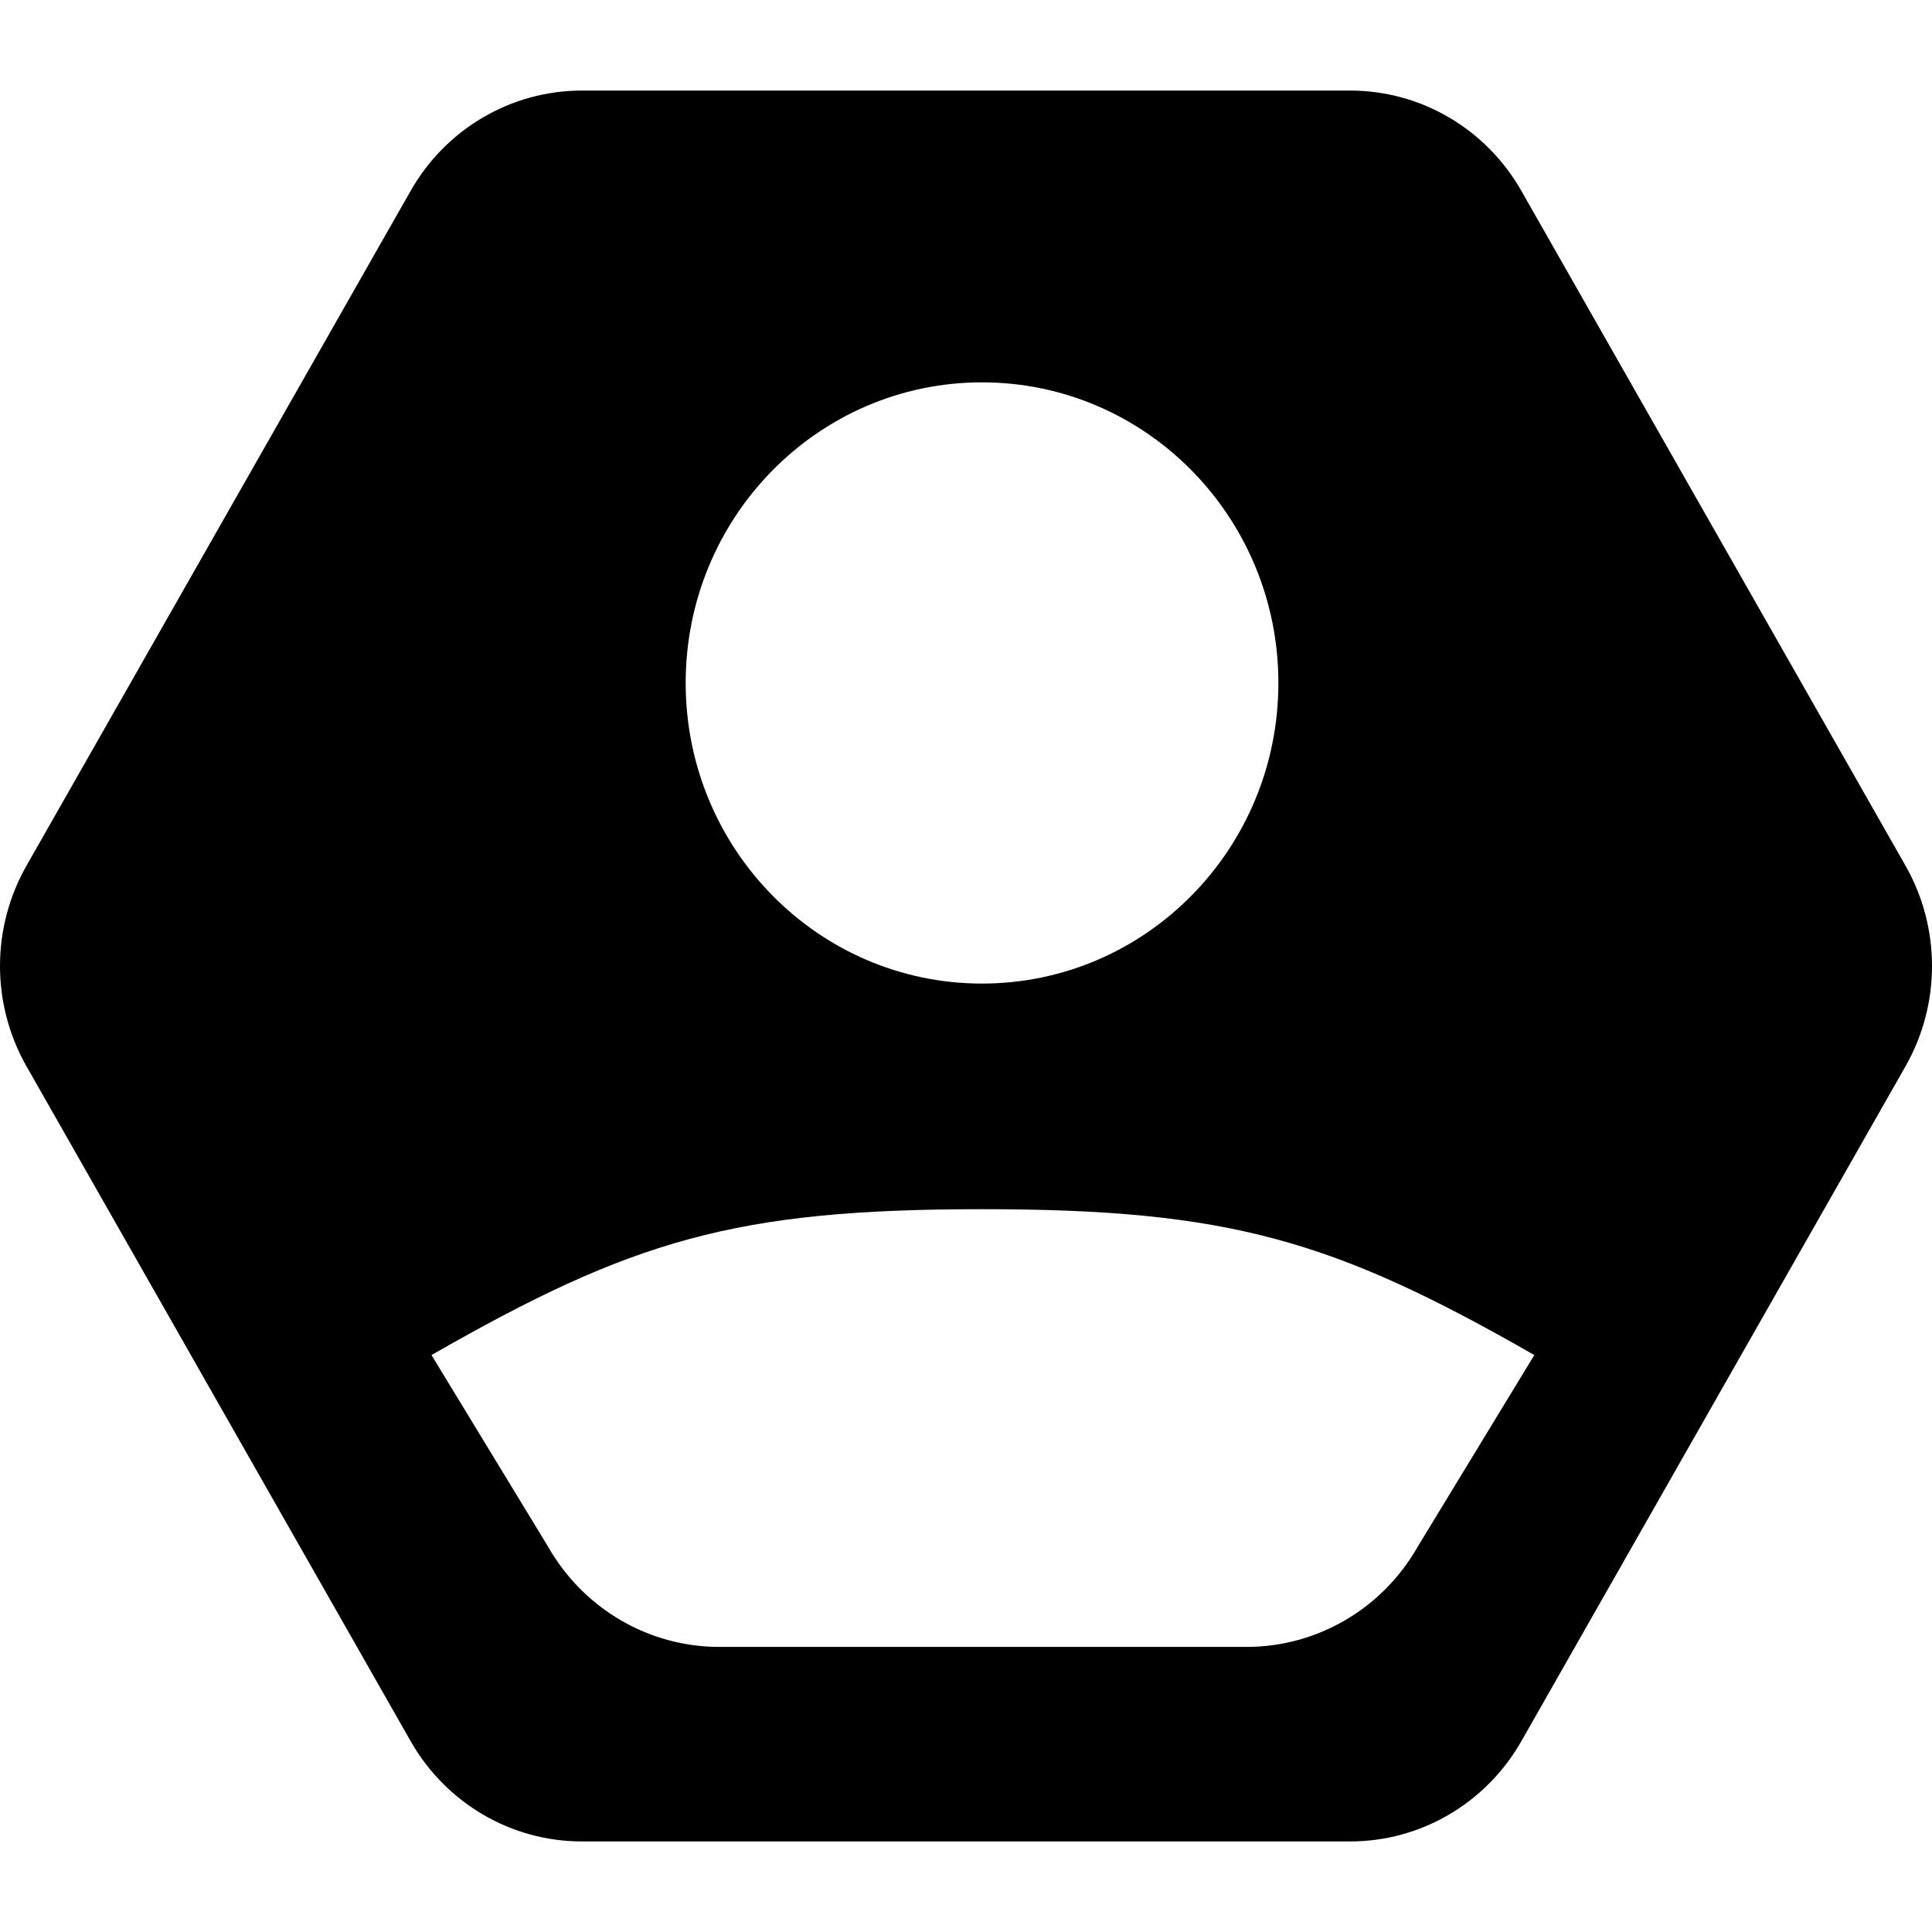 <svg viewBox="0 0 32 32" fill="none" xmlns="http://www.w3.org/2000/svg">
<path fill-rule="evenodd" clip-rule="evenodd" d="M25.198 3.16C24.613 2.133 23.533 1.5 22.364 1.5H9.636C8.467 1.5 7.387 2.133 6.802 3.16L0.438 14.34C-0.146 15.367 -0.146 16.633 0.438 17.66L6.802 28.84C7.387 29.867 8.467 30.5 9.636 30.5H22.364C23.533 30.5 24.613 29.867 25.198 28.84L31.562 17.66C32.146 16.633 32.146 15.367 31.562 14.34L25.198 3.16ZM16.265 16.291C18.976 16.291 21.174 14.062 21.174 11.312C21.174 8.562 18.976 6.333 16.265 6.333C13.555 6.333 11.357 8.562 11.357 11.312C11.357 14.062 13.555 16.291 16.265 16.291ZM7.147 22.444C10.472 20.539 12.175 20.028 16.265 20.028C20.356 20.028 22.089 20.539 25.413 22.444L23.482 25.618C22.898 26.645 21.817 27.278 20.648 27.278H11.912C10.743 27.278 9.663 26.645 9.078 25.618L7.147 22.444Z" fill="currentColor"/>
</svg>